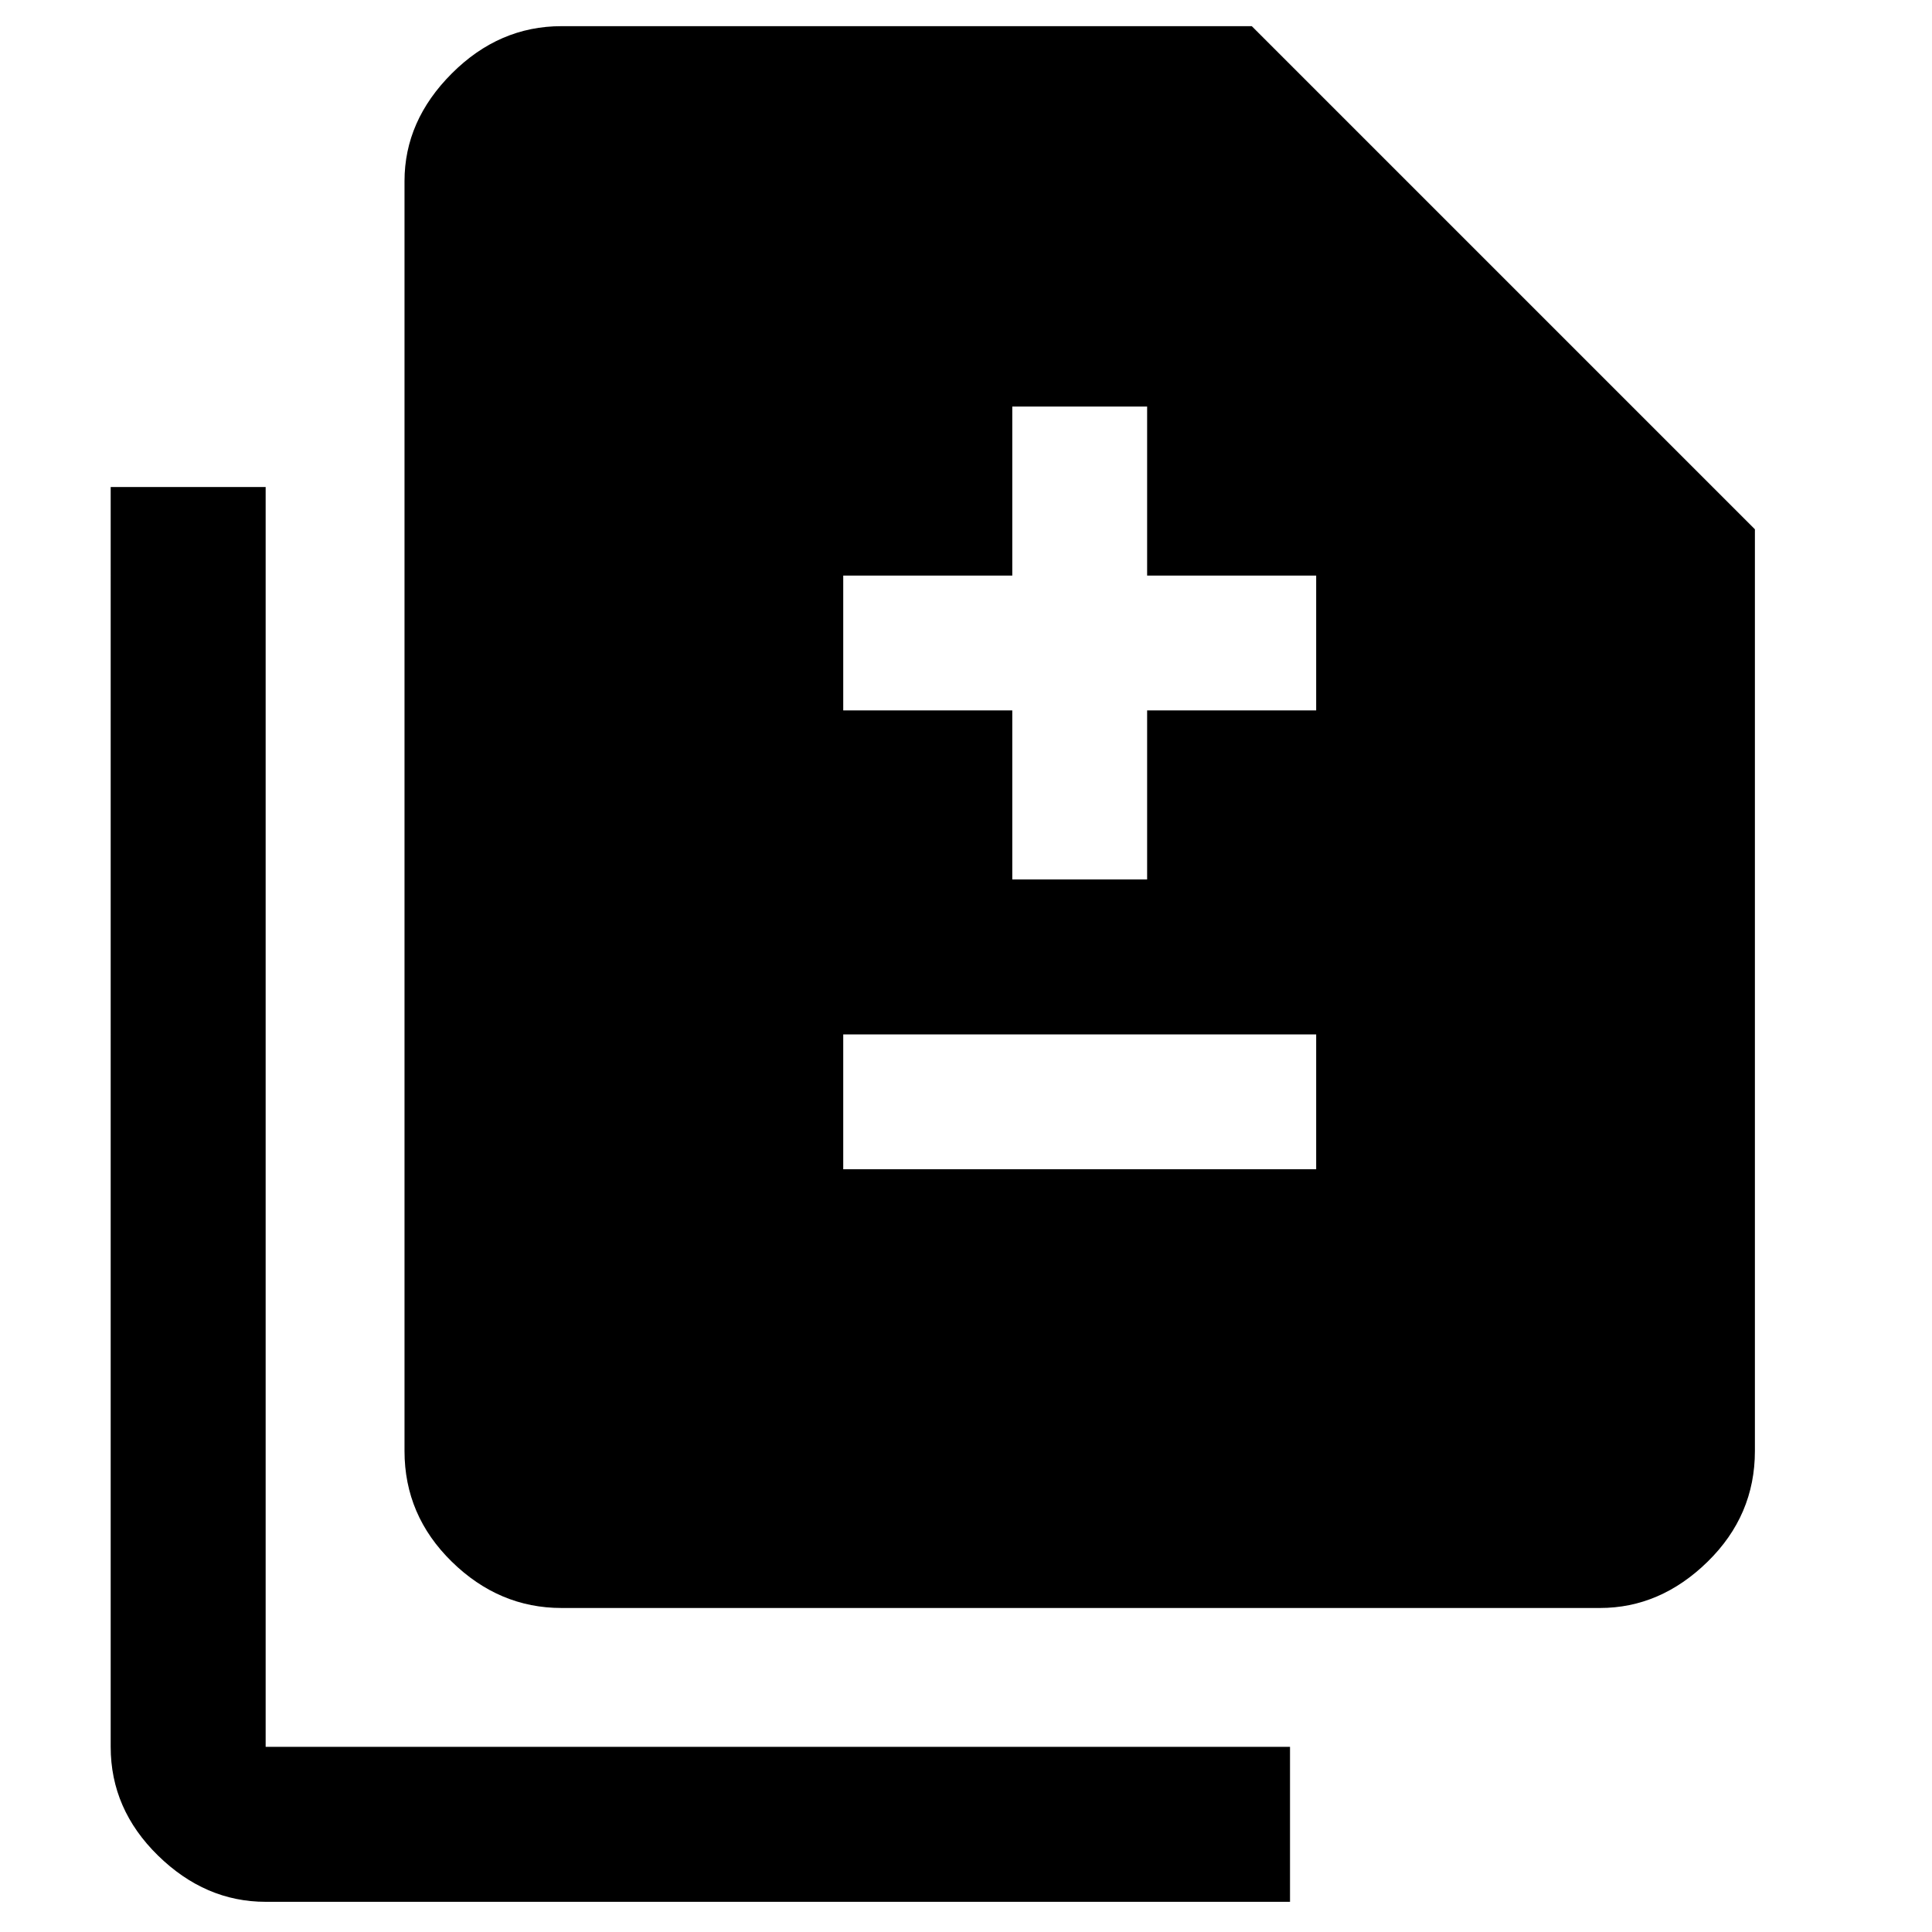 <svg xmlns="http://www.w3.org/2000/svg" height="48" width="48"><path d="M25.15 21.85h3.35v-4.2h4.2V14.3h-4.2v-4.2h-3.35v4.2h-4.2v3.35h4.2Zm-4.2 7.2H32.7V25.7H20.95Zm-7 10.9q-1.55 0-2.725-1.15t-1.175-2.75V4.5q0-1.5 1.175-2.675Q12.4.65 13.95.65H31.1l12.5 12.5v22.9q0 1.6-1.175 2.75t-2.675 1.15Zm-7.35 7.3q-1.5 0-2.675-1.15-1.175-1.15-1.175-2.7V12.1H6.6v31.3h25.45v3.85Z"/></svg>